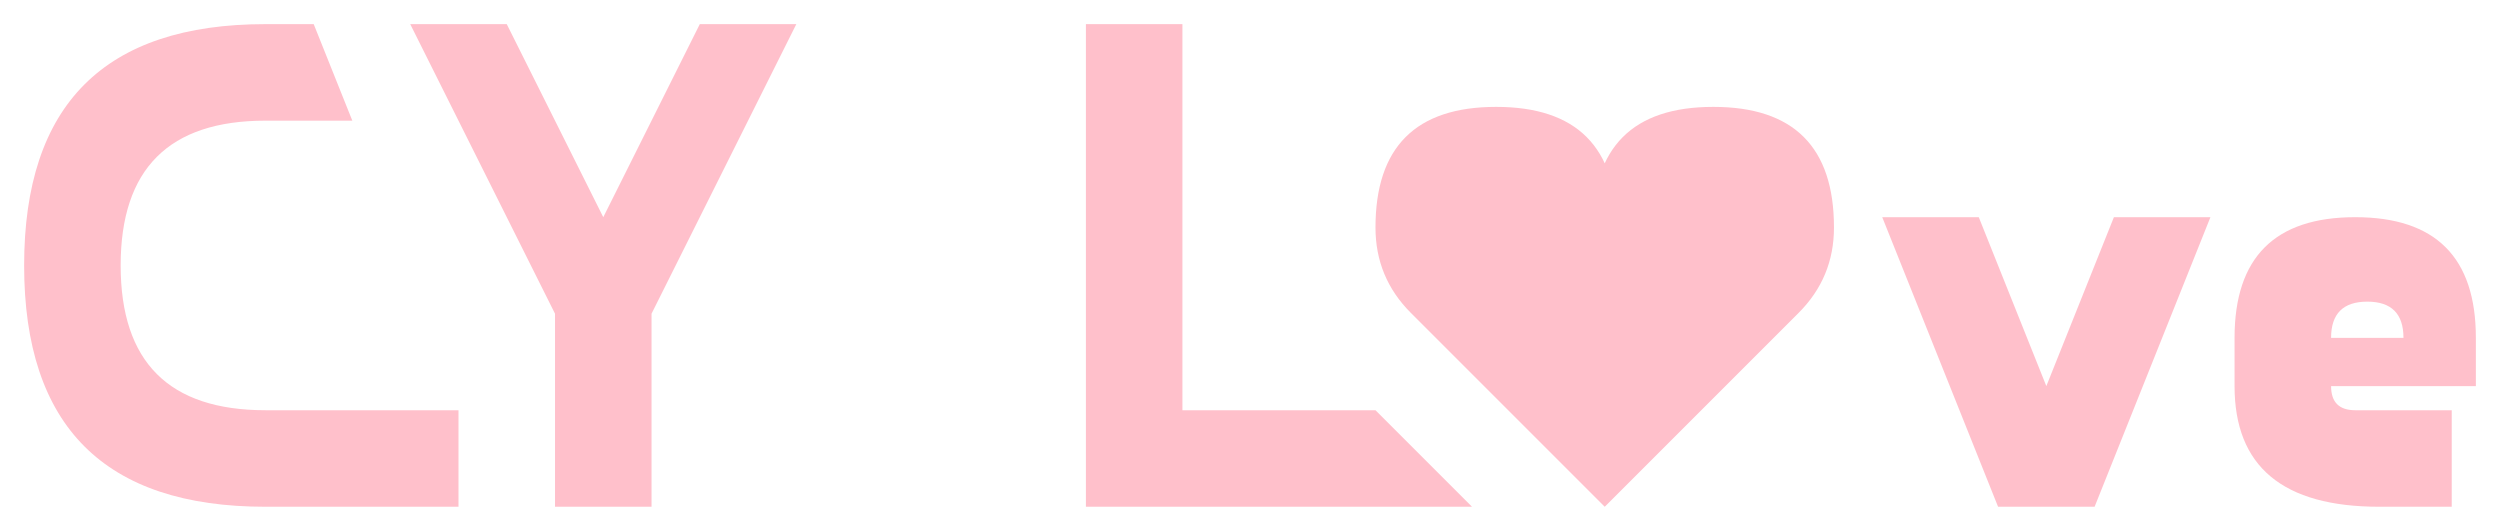 <svg xmlns="http://www.w3.org/2000/svg" x="0px" y="0px" viewBox="5 5 518 110">
    <!-- C -->
    <!-- pt départ: (10,60)
            largeur: 60
            hauteur: 100
            espace après lettre: 20
    -->
    <path fill="pink" d="M10,60 q0,-50 50,-50 h10 l8,20 h-18 q-30,0 -30,30 q0,30 30,30 h40 v20 h-40 q-50,0 -50,-50 Z"/>

    <!-- Y -->
    <!-- pt départ: (90,10)
        largeur: 80
        hauteur: 100
        espace après lettre: 60
    -->
    <path fill="pink" d="M90,10 h20 l20,40 l20,-40 h20 l-30,60 v40 h-20 v-40 l-30,-60 Z"/>

    <!-- L -->
    <!-- pt départ: (230,10)
        largeur: 60
        hauteur: 100
        espace après lettre: 0
    -->
    <path fill="pink" d="M230,10 v100 h60 h20 l-20,-20 h-40 v-80 h-20 Z"/>

    <!-- coeur -->
    <!--pt départ: (290,30) ; pt plus à droite: (370,30)
        largeur: 95
        hauteur: 82.8554
        diamètre des arcs de cercle: 50 (chaque cercle empiette de 2.5 au milieu, dc une impression de 5)
        espace après lettre: 10
    -->
    <path fill="pink" d="M290,52.145 q0,-25 25,-25 q25,0 25,25 h-5 q0,-25 25,-25 q25,0 25,25 q0,10.355 -7.322,17.678 l-40.178,40.178 l-40.178,-40.178 q-7.322,-7.322 -7.322,-17.678 Z"/>

    <!-- v -->
    <!-- pt départ: (385,50) ; pt plus à droite: (453,50)
            largeur: 68
            hauteur: 60
            rapport: 4 cases avancees, 10 cases montees
            espace après lettre: 5
    -->
    <path fill="pink" d="M395,50 l24,60 h20 l24,-60 h-20 l-14,35 l-14,-35 h-20 Z"/>

    <!-- e -->
    <!-- pt départ: (508,110) ; pt plus à droite: (518,85)
            largeur: 50
            hauteur: 60
    -->
    <path fill="pink" d="M508,110 h-10 q-30,0 -30,-25 v-10 q0,-25 25,-25 q25,0 25,25      h-15 q0,-7.5 -7.5,-7.5 q-7.5,0 -7.5,7.5 h15 h15      v10 h-30 q0,5 5,5 h20 v20 h-5 Z"/>
</svg>